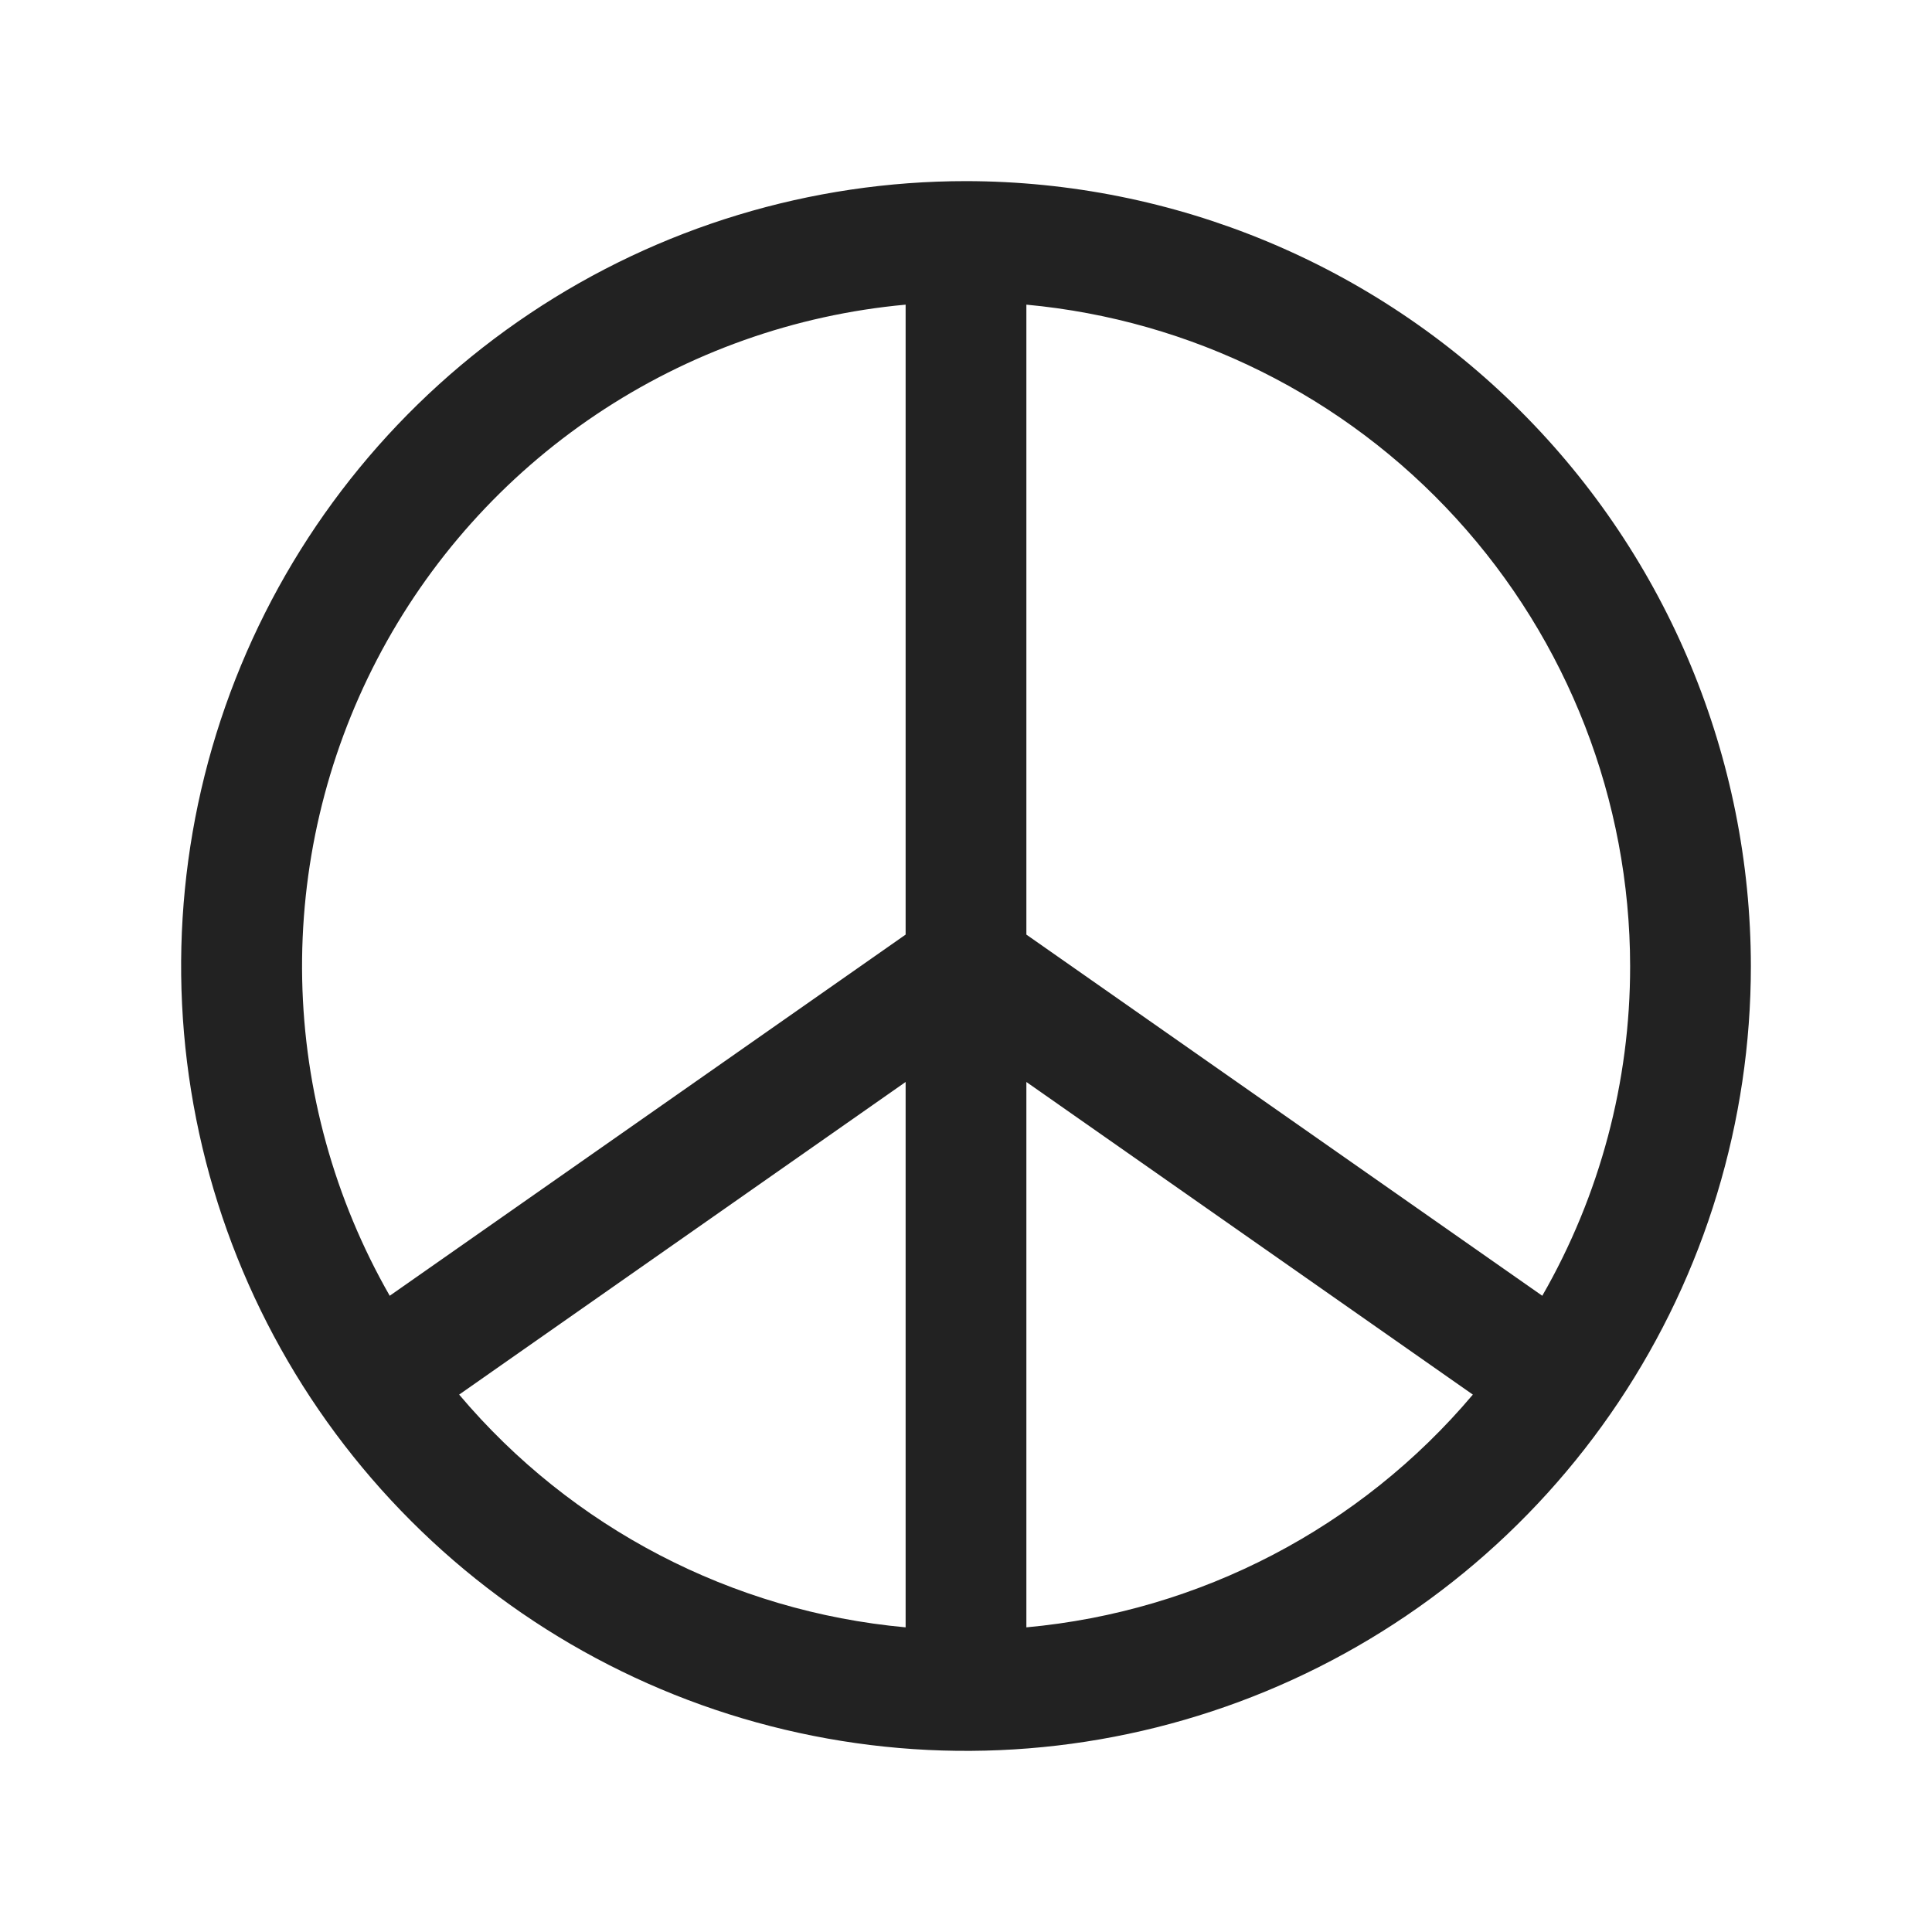 <svg width="32" height="32" viewBox="0 0 32 32" fill="none" xmlns="http://www.w3.org/2000/svg">
<path d="M16 3C13.429 3 10.915 3.762 8.778 5.191C6.64 6.619 4.974 8.65 3.99 11.025C3.006 13.401 2.748 16.014 3.25 18.536C3.751 21.058 4.99 23.374 6.808 25.192C8.626 27.011 10.942 28.249 13.464 28.75C15.986 29.252 18.599 28.994 20.975 28.01C23.35 27.026 25.381 25.36 26.809 23.222C28.238 21.085 29 18.571 29 16C28.996 12.553 27.626 9.249 25.188 6.812C22.751 4.374 19.447 3.004 16 3ZM27 16C27.002 17.917 26.5 19.801 25.545 21.462L17 15.48V5.046C19.732 5.299 22.271 6.562 24.12 8.588C25.97 10.614 26.997 13.257 27 16ZM15 5.046V15.48L6.455 21.462C5.54 19.863 5.042 18.061 5.005 16.219C4.969 14.377 5.395 12.556 6.246 10.921C7.096 9.288 8.344 7.893 9.873 6.867C11.403 5.84 13.166 5.214 15 5.046ZM7.605 23.099L15 17.921V26.954C12.124 26.691 9.467 25.306 7.605 23.099ZM17 26.954V17.921L24.395 23.099C22.533 25.306 19.876 26.691 17 26.954Z" fill="#222222"/>
</svg>

